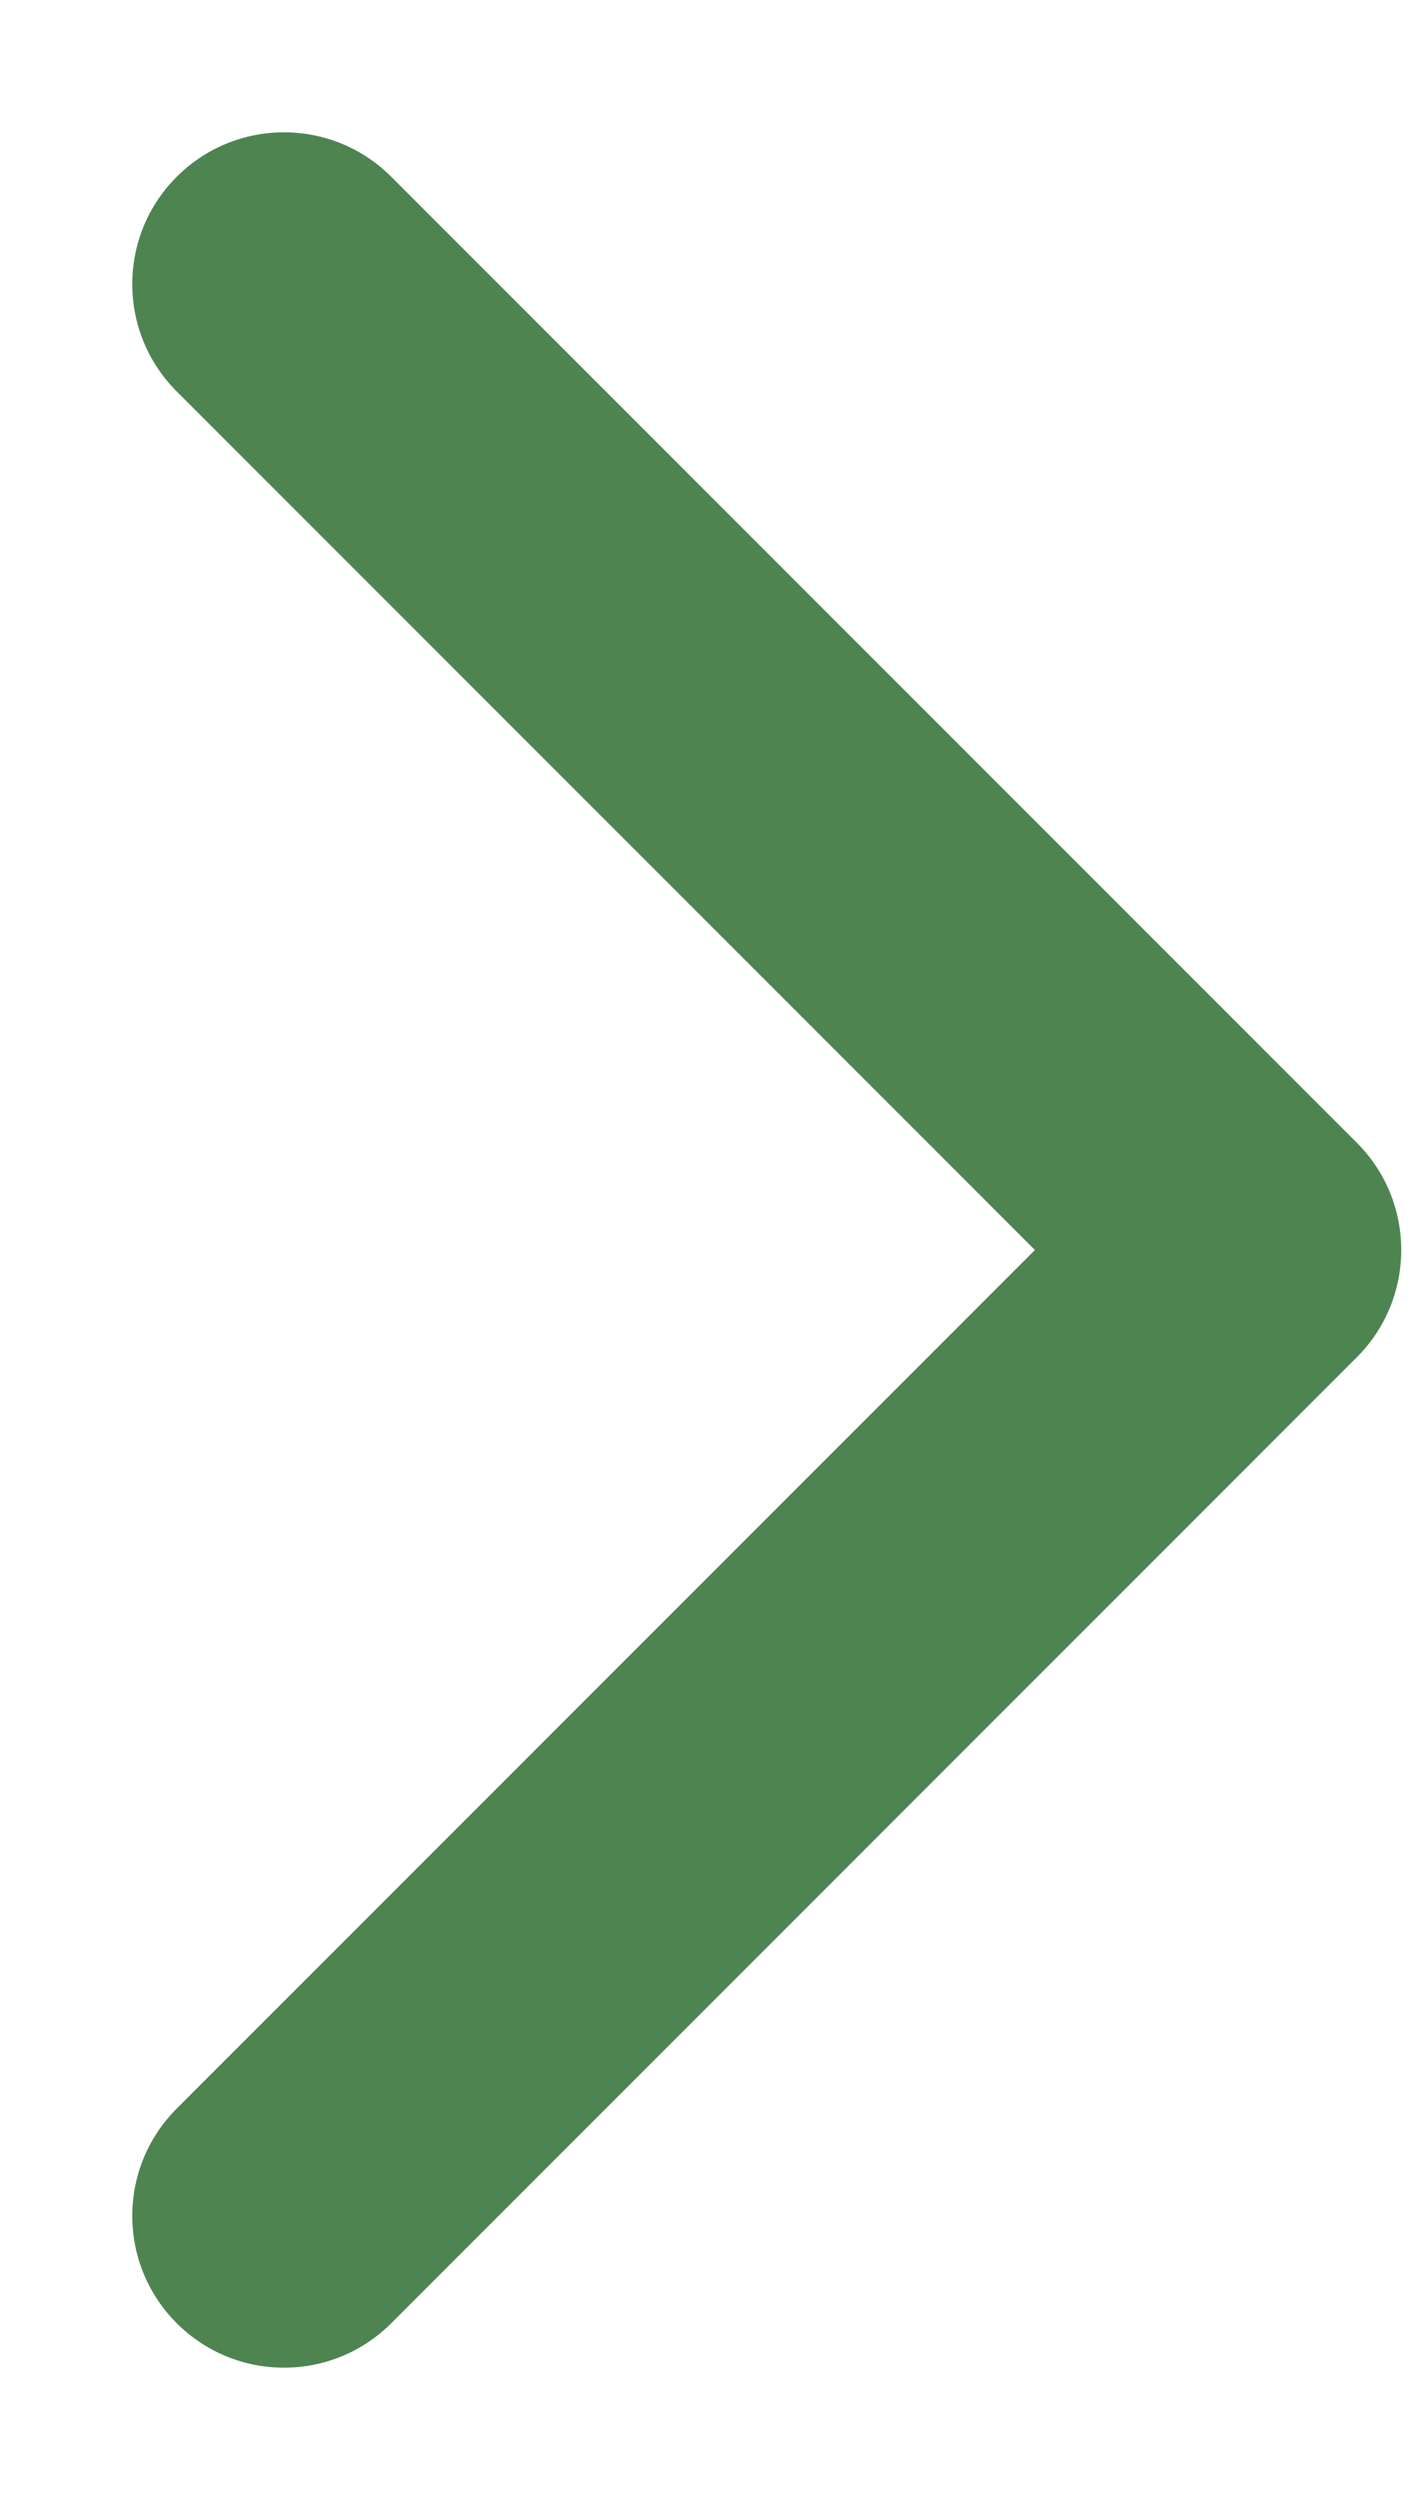 <svg width="8" height="14" viewBox="0 0 8 14" fill="none" xmlns="http://www.w3.org/2000/svg">
<path d="M7.601 7.601C7.933 7.269 7.933 6.731 7.601 6.399L2.192 0.99C1.86 0.658 1.322 0.658 0.99 0.99C0.658 1.322 0.658 1.86 0.99 2.192L5.798 7L0.99 11.808C0.658 12.14 0.658 12.678 0.99 13.01C1.322 13.342 1.86 13.342 2.192 13.01L7.601 7.601ZM6 7.85L7 7.85L7 6.15L6 6.15L6 7.85Z" fill="#4D844F"/>
</svg>
